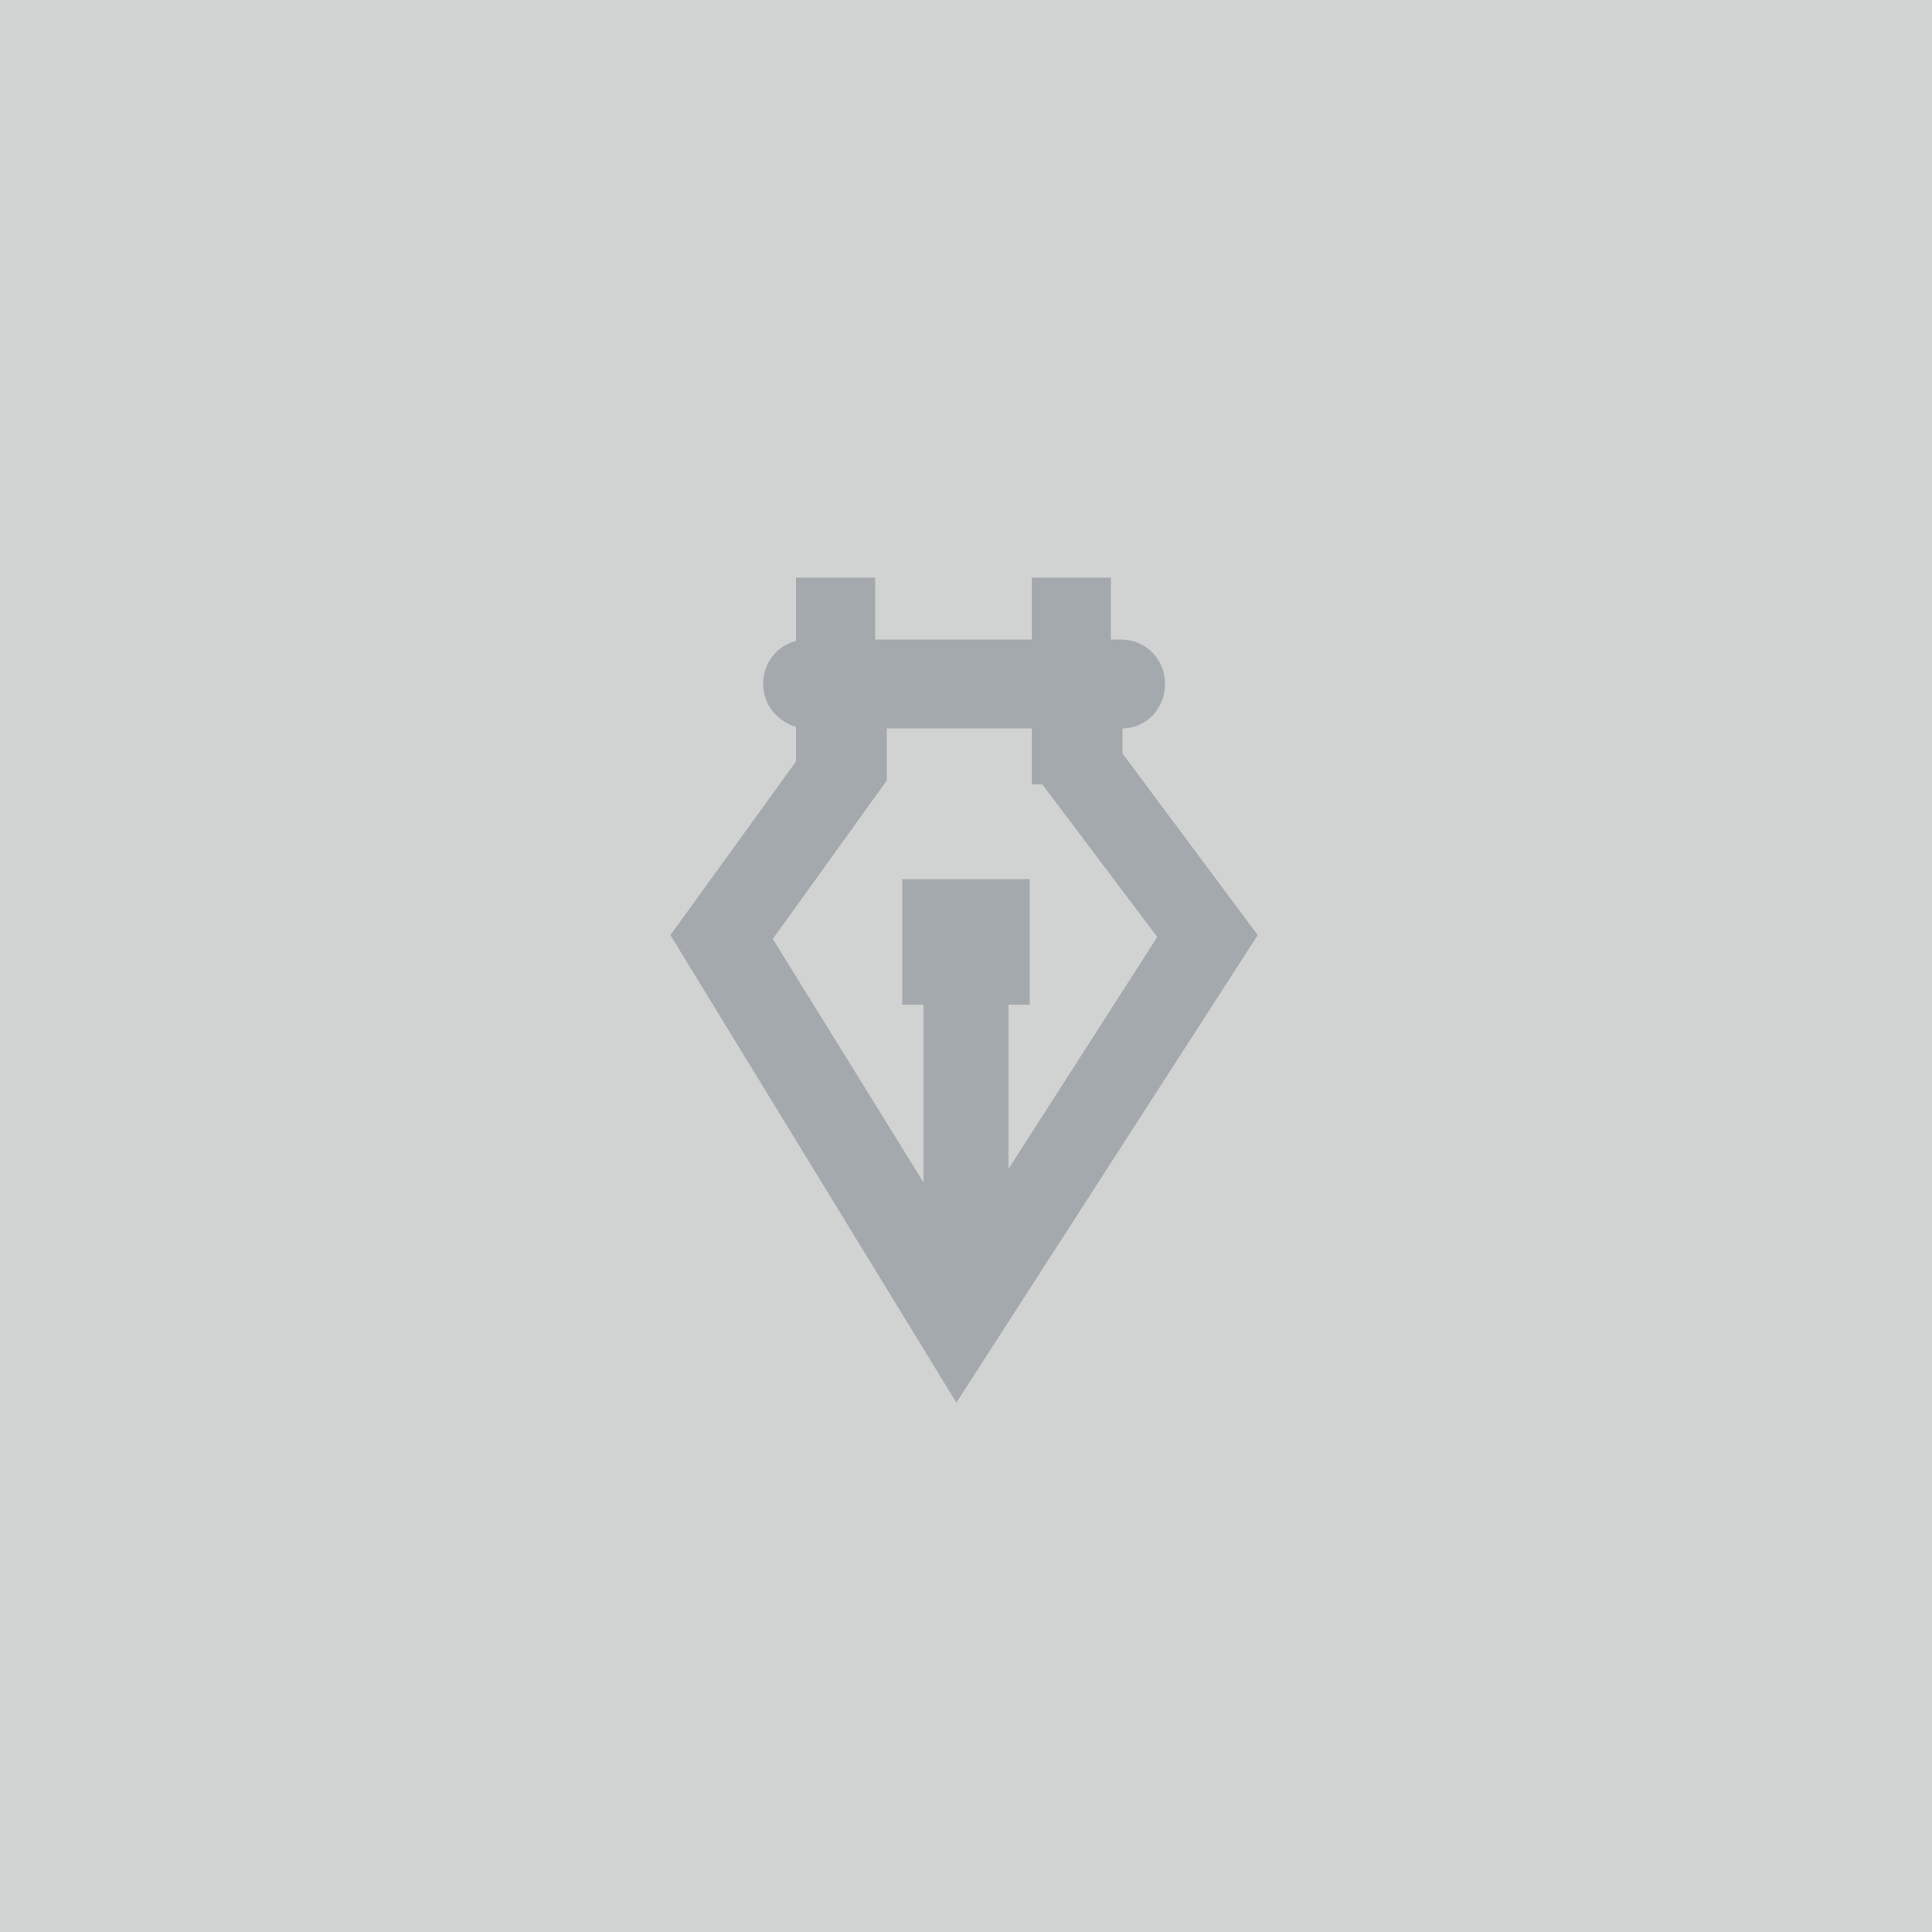 <?xml version="1.0" encoding="utf-8"?>
<!-- Generator: Adobe Illustrator 19.2.1, SVG Export Plug-In . SVG Version: 6.00 Build 0)  -->
<svg version="1.1" id="Layer_1" xmlns="http://www.w3.org/2000/svg" xmlns:xlink="http://www.w3.org/1999/xlink" x="0px" y="0px"
	 viewBox="0 0 100 100" style="enable-background:new 0 0 100 100;" xml:space="preserve">
<style type="text/css">
	.st0{fill:#D1D3D3;}
	.st1{fill:#A4A9AD;}
</style>
<g>
	<rect class="st0" width="100" height="100"/>
	<g>
		<g>
			<rect x="41.2" y="29.9" class="st1" width="4.1" height="10.1"/>
		</g>
		<g>
			<rect x="53.4" y="29.9" class="st1" width="4.1" height="10.7"/>
		</g>
		<g>
			<path class="st1" d="M58.1,39v-1.3c1.2,0,2.2-1,2.2-2.3c0-1.3-1-2.3-2.3-2.3H41.8c-1.3,0-2.3,1-2.3,2.3c0,1.2,0.9,2.1,2,2.3V39
				l-6.8,9.4l14.8,24.2l15.6-24.2L58.1,39z M46.7,45.5V52h1.1v9.2L40,48.6l5.9-8.2v-2.7h7.9v2.7l6.1,8.1l-7.7,12V52h1.1v-6.5H46.7z"
				/>
		</g>
	</g>
</g>
</svg>
